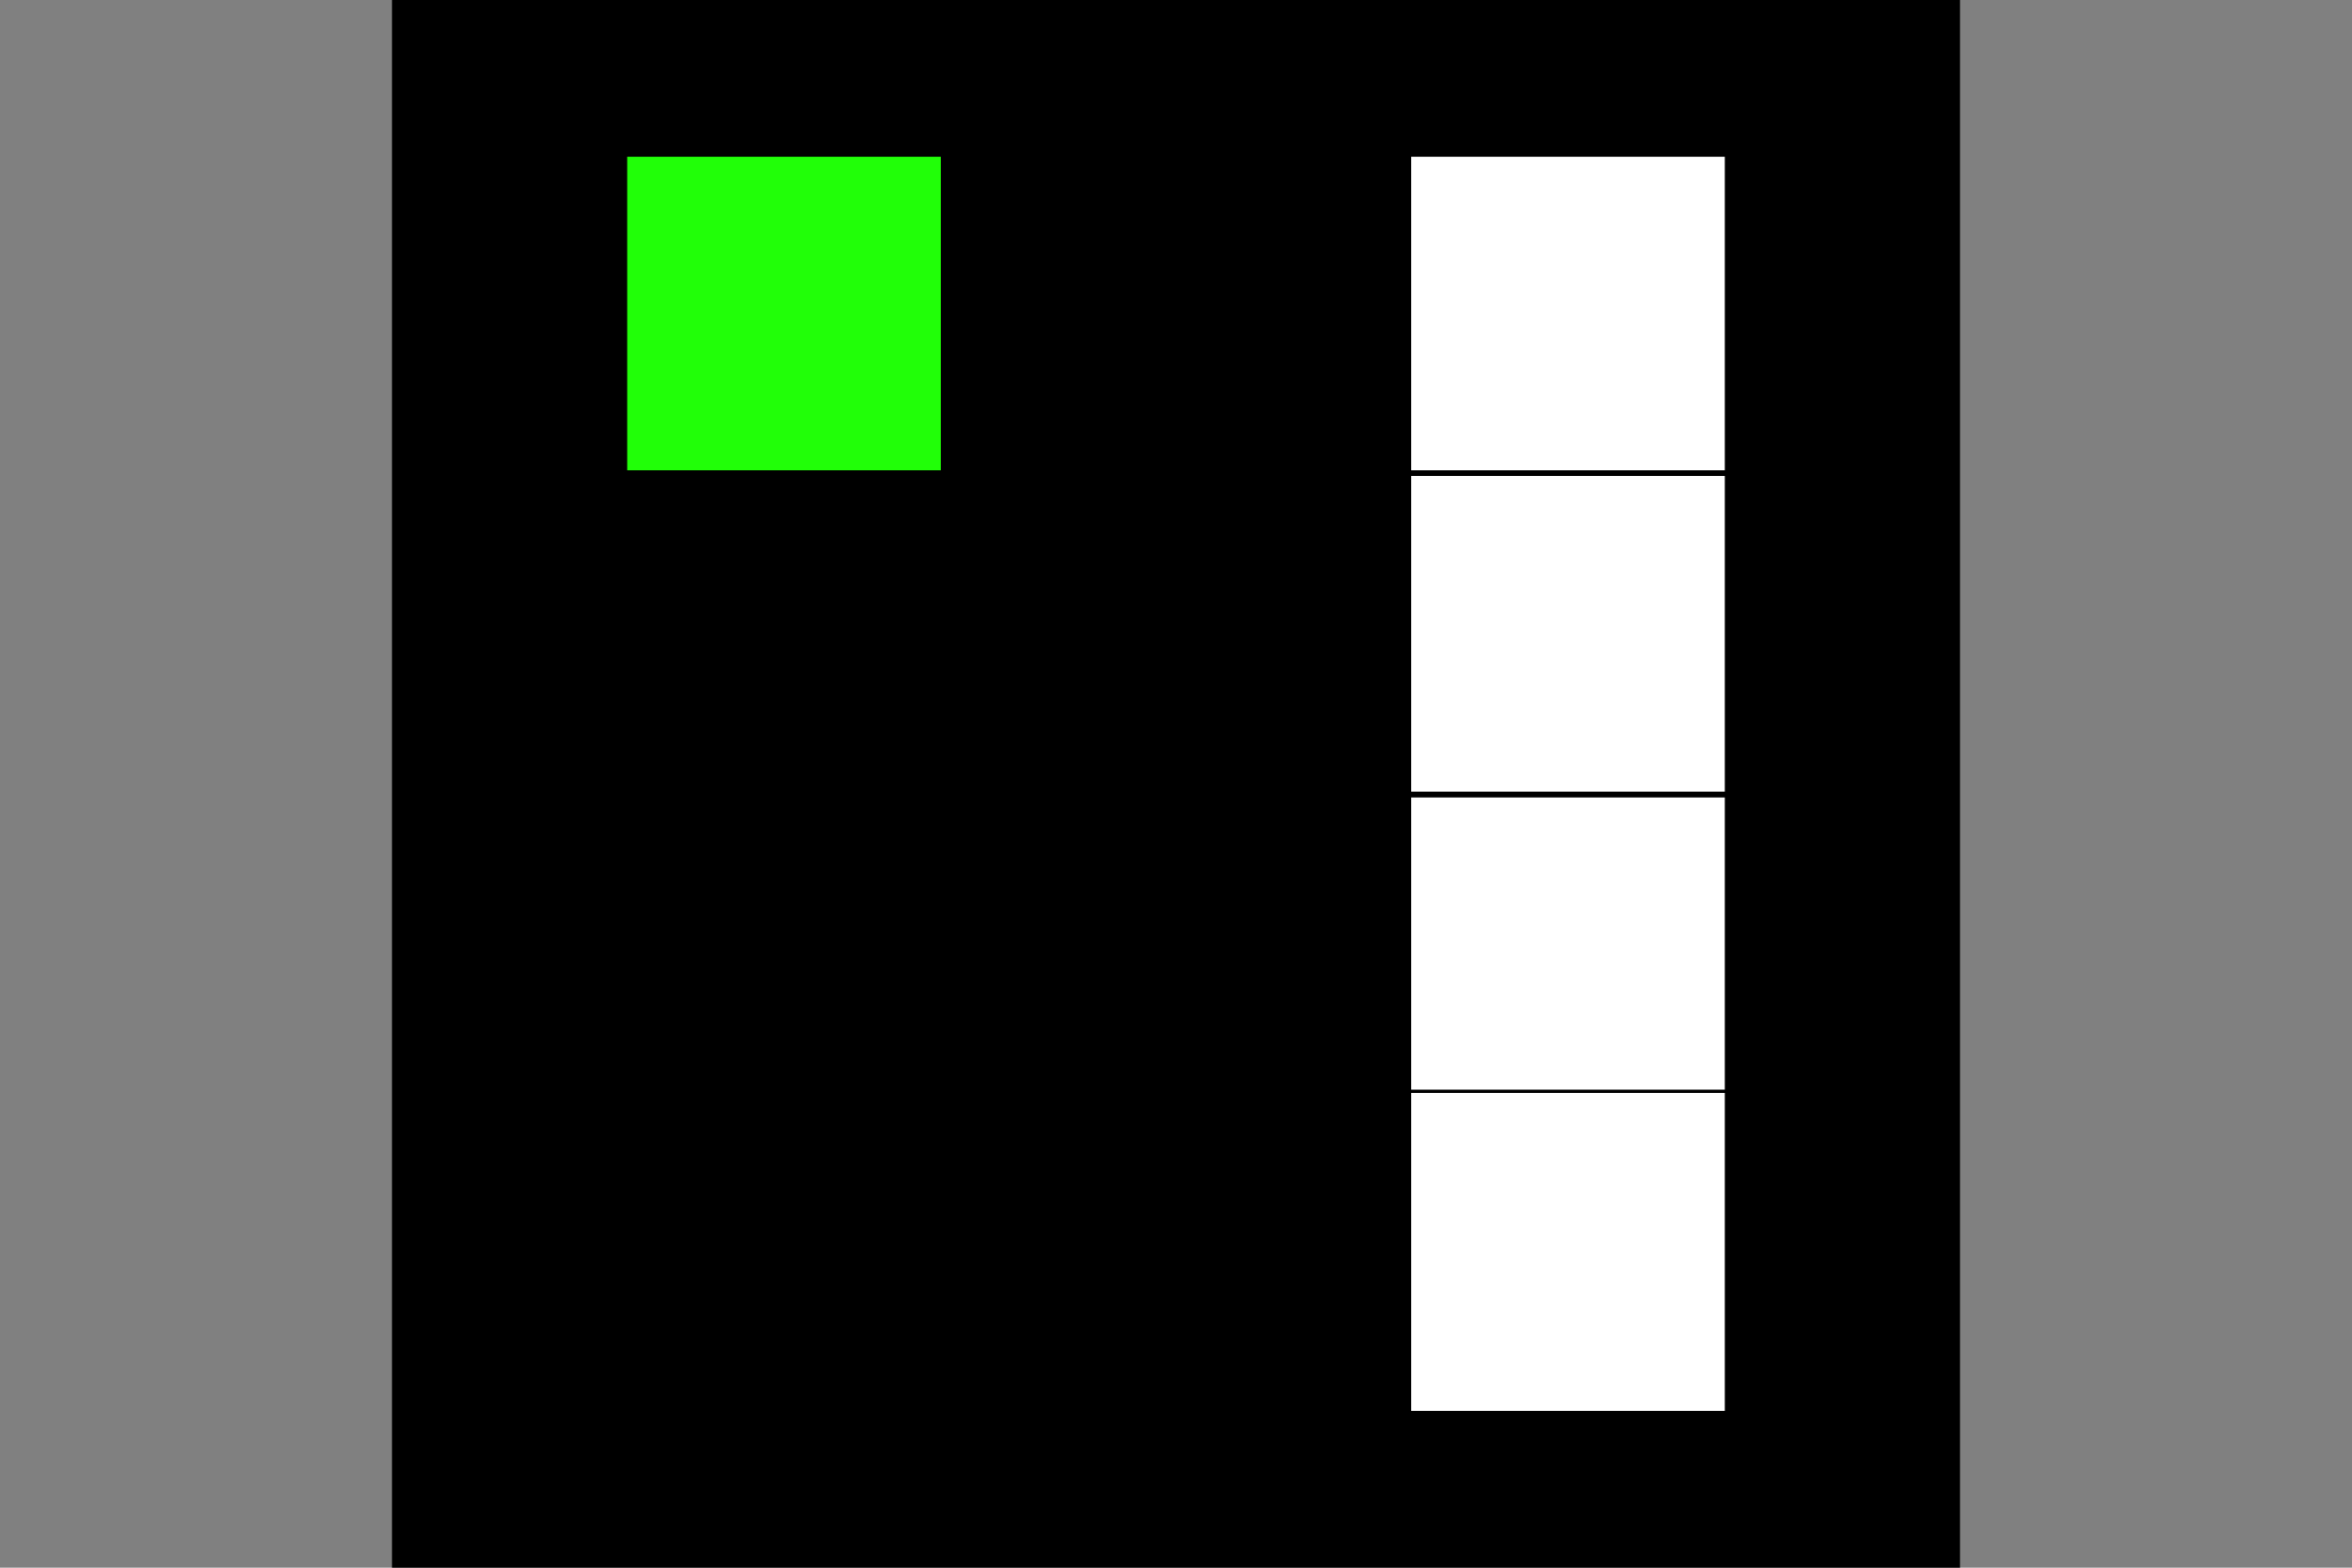 <?xml version="1.0" encoding="UTF-8" standalone="no"?>
<!DOCTYPE svg PUBLIC "-//W3C//DTD SVG 1.1//EN" "http://www.w3.org/Graphics/SVG/1.1/DTD/svg11.dtd">
<svg width="100%" height="100%" viewBox="0 0 600 400" version="1.1" xmlns="http://www.w3.org/2000/svg" xmlns:xlink="http://www.w3.org/1999/xlink" xml:space="preserve" xmlns:serif="http://www.serif.com/" style="fill-rule:evenodd;clip-rule:evenodd;stroke-linejoin:round;stroke-miterlimit:2;">
    <rect x="0" y="0" width="600" height="400" fill="#808080" stroke="none"/>
    <g transform="matrix(1,0,0,1,20,0)">
        <rect x="80" y="0" width="400" height="400"/>
    </g>
    <rect x="160" y="40" width="80" height="80" style="fill:rgb(33,255,8);"/>
    <g transform="matrix(1,0,0,1.014,200,238.304)">
        <rect x="160" y="40" width="80" height="80" style="fill:white;"/>
    </g>
    <g transform="matrix(1,0,0,0.932,200,166.195)">
        <rect x="160" y="40" width="80" height="80" style="fill:white;"/>
    </g>
    <g transform="matrix(1,0,0,1.007,200,81.152)">
        <rect x="160" y="40" width="80" height="80" style="fill:white;"/>
    </g>
    <g transform="matrix(1,0,0,1,200,0)">
        <rect x="160" y="40" width="80" height="80" style="fill:white;"/>
    </g>
</svg>
